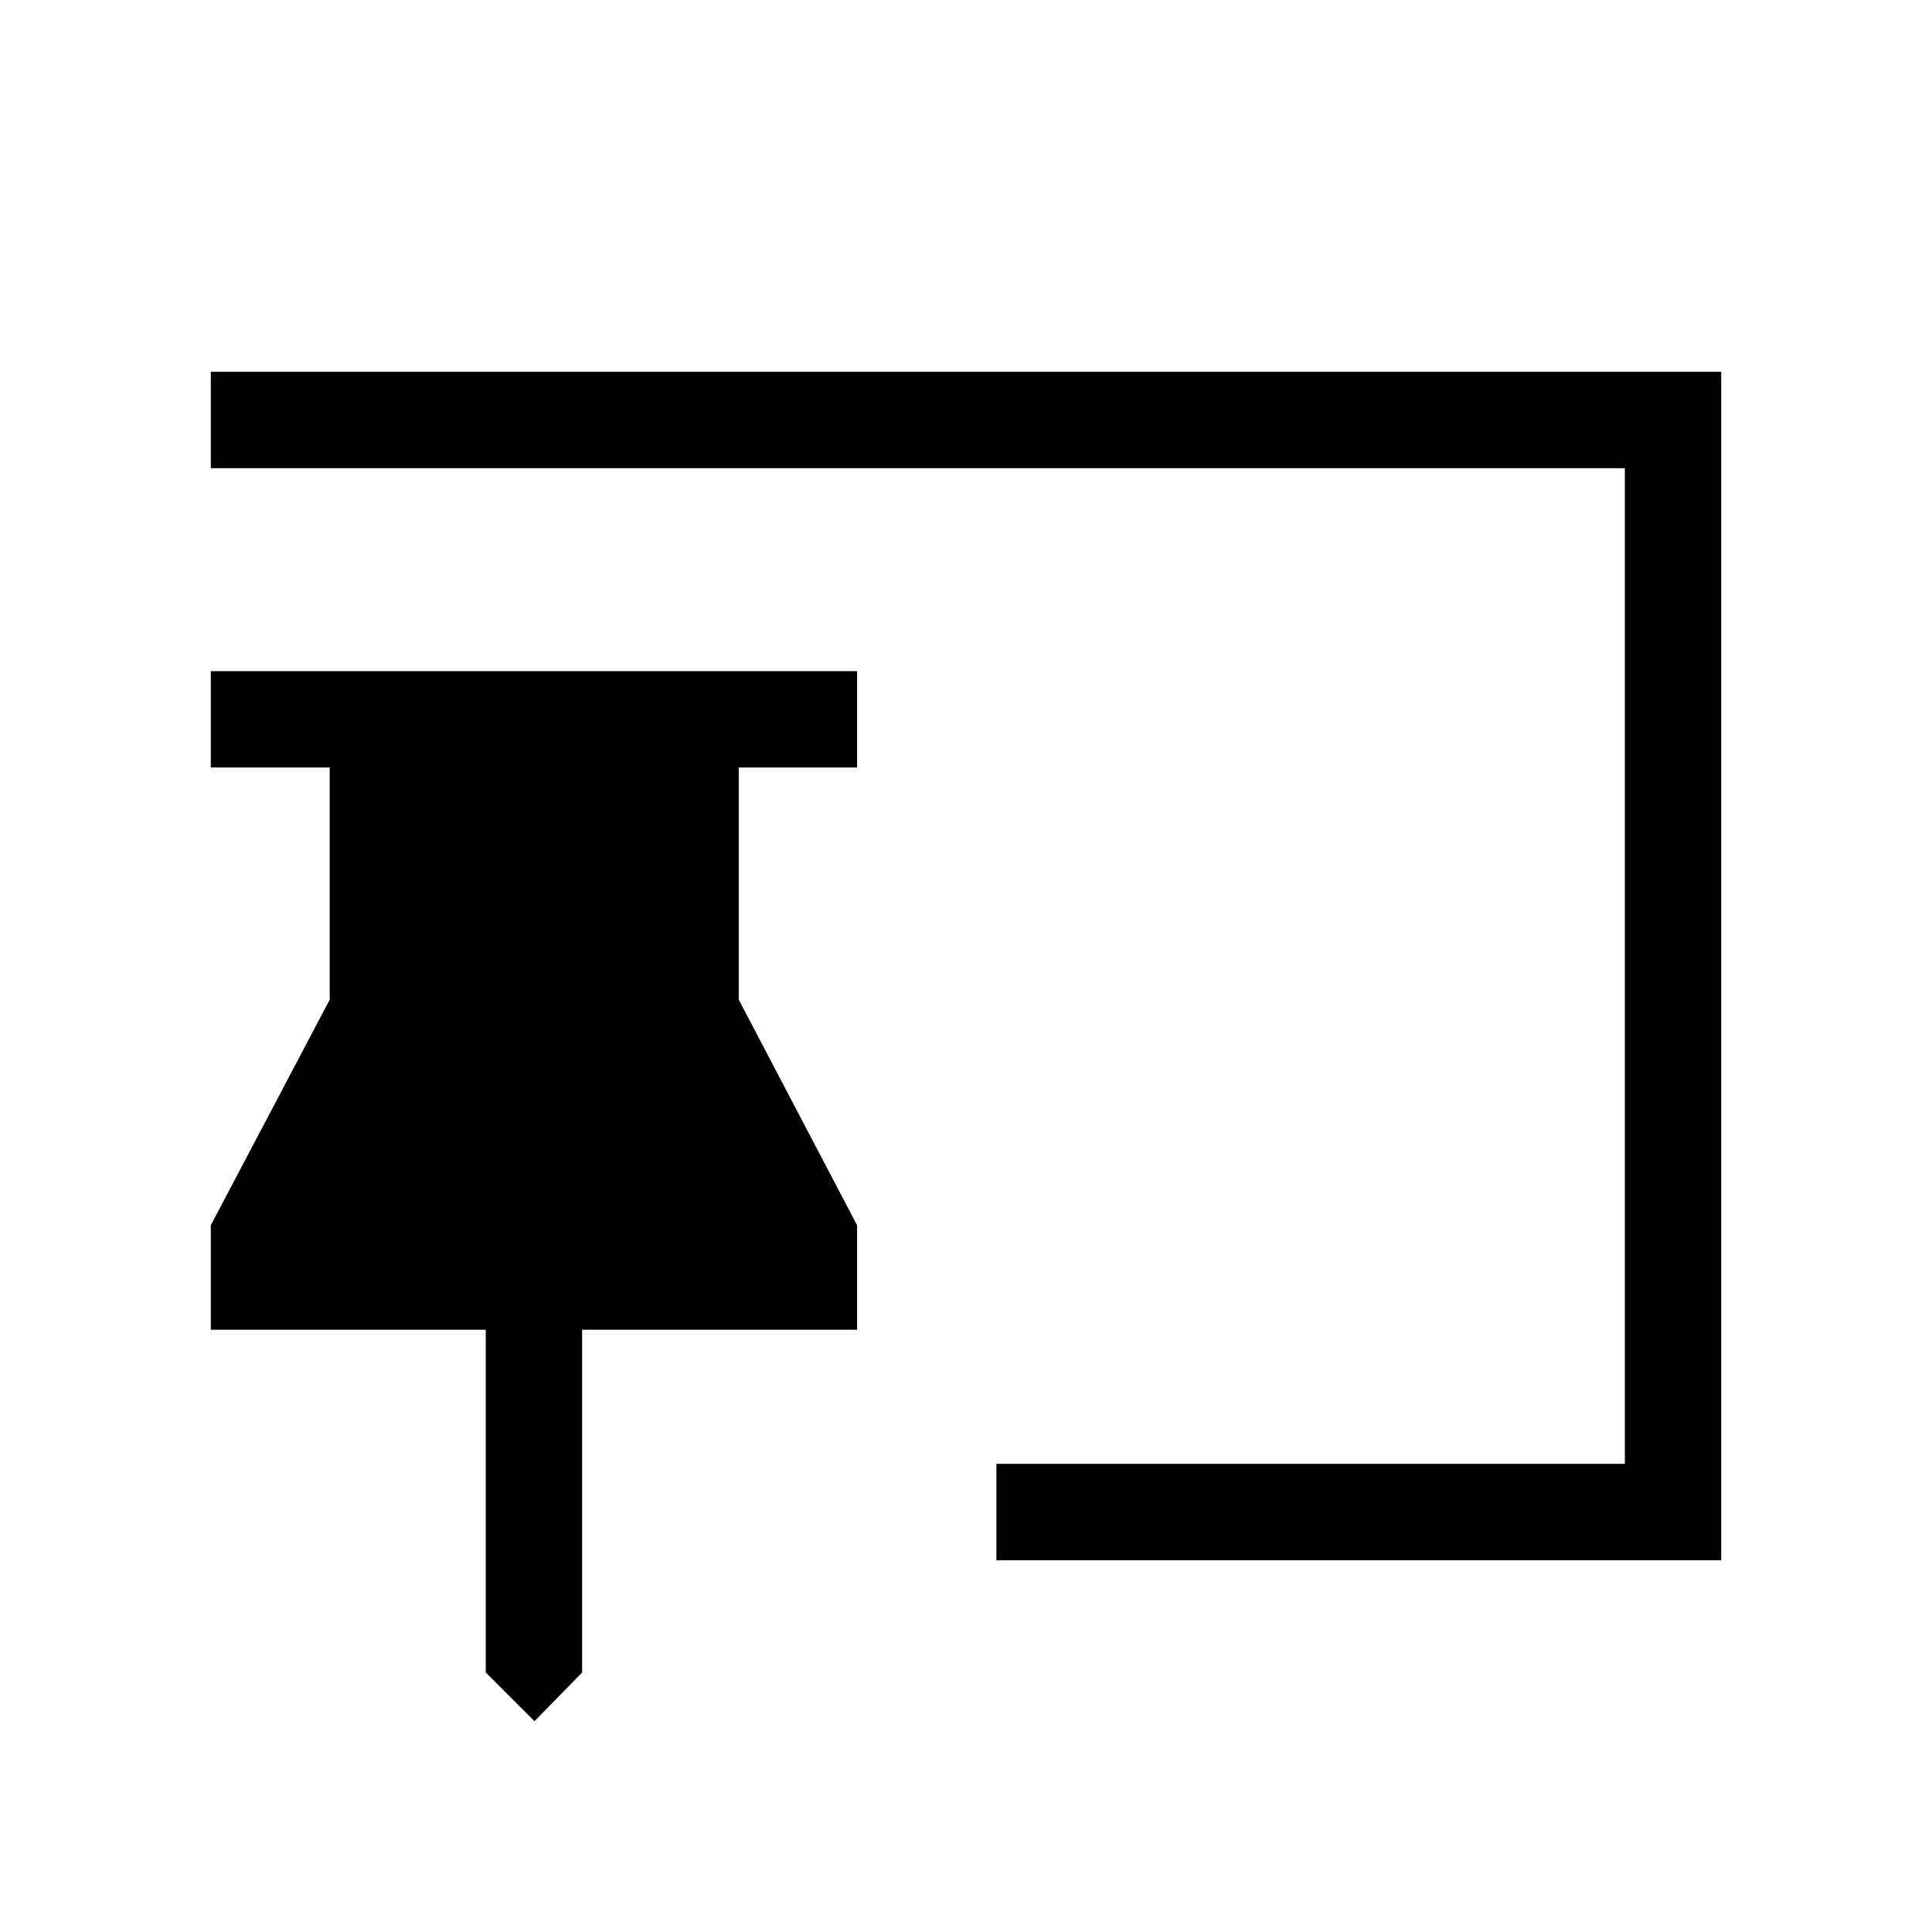 <svg xmlns="http://www.w3.org/2000/svg" height="40" viewBox="0 -960 960 960" width="40"><path d="m265.58-104.74-24.21-24.21v-170.32H104.74v-51.91l59.09-112.09v-115.36h-59.09v-47.88h321.14v47.88h-58.8v115.36l58.8 112.09v51.91H289.26v170.32l-23.68 24.21Zm229.52-80v-47.89h312.27v-494.74H104.74v-47.89h750.52v590.52H495.1Z"/></svg>